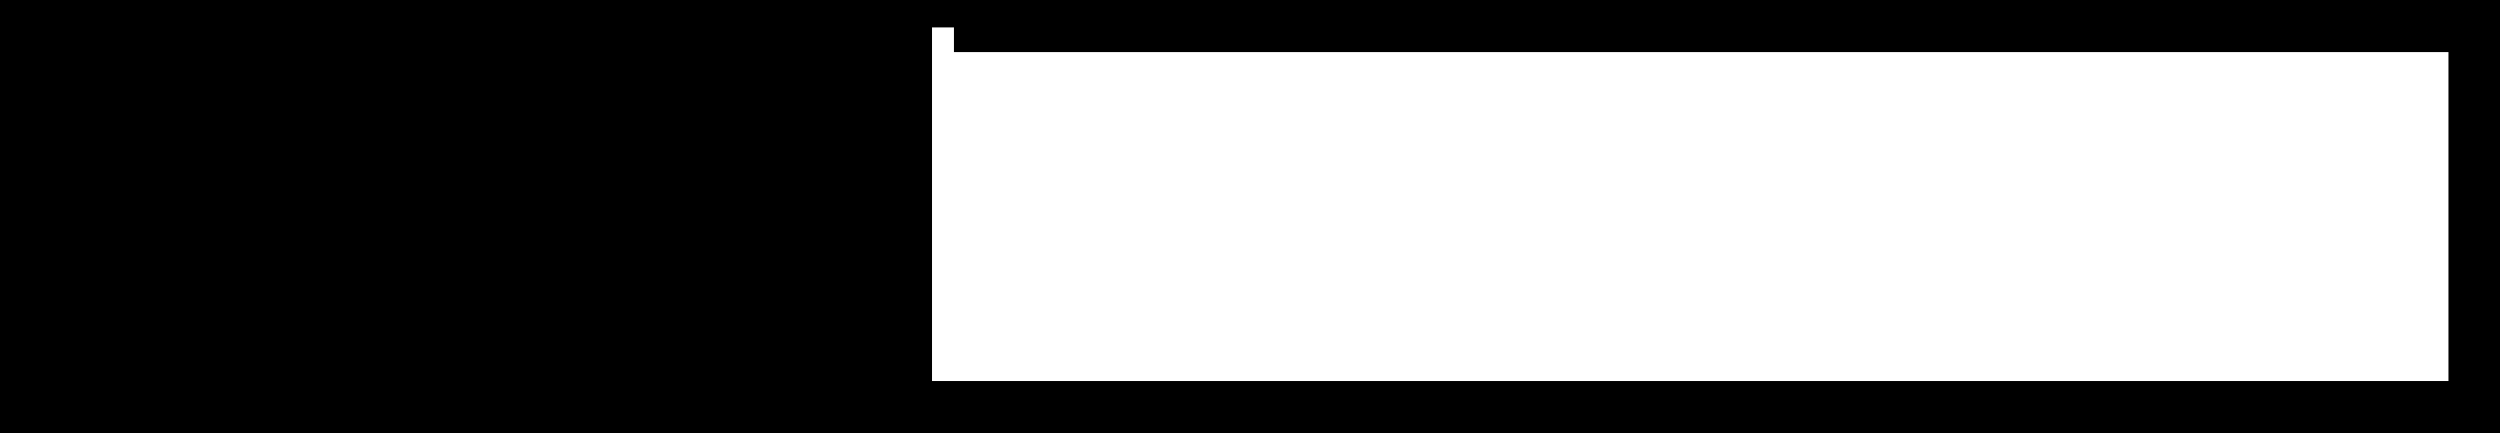 <svg version="1.2" xmlns="http://www.w3.org/2000/svg" viewBox="0 0 456 79" width="456" height="79">
	<title>Group 2</title>
	<style>
		.s0 { fill: none;stroke: #000000;stroke-width: 9 } 
		.s1 { fill: #ffffff } 
		.s2 { fill: #000000 } 
	</style>
	<filter id="f0">
		<feFlood flood-color="#ffffff" flood-opacity="1" />
		<feBlend mode="normal" in2="SourceGraphic"/>
		<feComposite in2="SourceAlpha" operator="in" />
	</filter>
	<g id="Group 2" filter="url(#f0)">
		<g id="Group 1">
			<path id="Shape 1" class="s0" d="m174 79v-5h277v5h-277"/>
			<path id="Shape 1 copy" class="s0" d="m174 5v-5h277v5h-277"/>
			<path id="Shape 2" class="s0" d="m451.1 0h5v79h-5z"/>
		</g>
		<path id="ENABLEMENT" class="s1" aria-label="ENABLEMENT"  d="m200.8 53.7h-18.5v-28.7h18.5v4.8h-13.2v7h11.7v4.8h-11.7v7.3h13.2zm22.1 0l-8.4-14.7-2.9-6h-0.2v20.7h-5v-28.7h5.9l8.4 14.7 2.9 6h0.1v-20.7h5v28.7zm35.3 0h-5.5l-2.3-7.3h-9.9l-2.2 7.3h-5.4l9.4-28.7h6.6zm-9.1-11.9l-3.6-11.8h-0.2l-3.6 11.8zm13.2 11.9v-28.6h13q1.7 0 3.1 0.6 1.4 0.5 2.4 1.4 0.9 1 1.4 2.4 0.5 1.3 0.5 3 0 1.6-0.4 2.7-0.4 1.2-1.1 1.9-0.7 0.7-1.6 1.1-0.9 0.4-1.9 0.4v0.3q0.9 0 2 0.3 1.1 0.4 2 1.2 0.9 0.8 1.5 2.1 0.6 1.2 0.6 3 0 1.8-0.6 3.3-0.5 1.5-1.5 2.6-0.9 1.1-2.3 1.7-1.3 0.6-2.8 0.6zm5.3-12.2v7.6h7.3q1.6 0 2.4-0.7 0.9-0.9 0.9-2.4v-1.4q0-1.5-0.9-2.3-0.8-0.8-2.4-0.8zm0-11.8v7.4h6.6q1.4 0 2.2-0.8 0.9-0.8 0.9-2.3v-1.3q0-1.4-0.9-2.2-0.8-0.8-2.2-0.8zm37.7 24h-16.4v-28.6h5.3v23.8h11.1zm23 0h-18.4v-28.6h18.4v4.8h-13.1v7h11.6v4.7h-11.6v7.3h13.1zm26.8 0v-20.5h-0.1l-2.2 4.6-5.7 10.8-5.8-10.8-2.1-4.6h-0.2v20.5h-5v-28.6h6l7.2 14h0.1l7.1-14h5.8v28.6zm30.1 0h-18.5v-28.6h18.5v4.8h-13.2v7h11.6v4.8h-11.6v7.2h13.2zm22.1 0l-8.5-14.6-2.9-6h-0.1v20.6h-5v-28.6h5.8l8.5 14.7 2.8 6h0.2v-20.7h5v28.6zm31.4-23.8h-8v23.8h-5.3v-23.8h-7.9v-4.8h21.2z"/>
		<path id="Rectangle 1" class="s2" d="m0 0h170v79h-170z"/>
	</g>
	<path id="SKILLS" class="s2" aria-label="SKILLS"  d="m28.3 54.2c5.9 0 9.7-3 9.7-7.7 0-4-2.7-6.4-9.6-8.1-5.8-1.3-7.8-3-7.8-5.8 0-3.1 2.6-5.1 7-5.1 4.6 0 7.4 2.2 7.6 6.2h2.3c-0.2-5.4-3.9-8.6-9.9-8.6-5.8 0-9.4 3-9.4 7.5 0 4.2 2.9 6.5 9.6 8.1 5.5 1.2 7.8 3 7.8 5.9 0 3.2-2.8 5.3-7.3 5.3-4.8 0-7.9-2.4-8.2-6.6h-2.3c0.2 5.4 4.2 8.9 10.5 8.9zm-1.1 0c6 0 9.8-3 9.8-7.7 0-4-2.7-6.4-9.6-8.1-5.8-1.3-7.8-3-7.8-5.8 0-3.1 2.5-5.1 7-5.1 4.6 0 7.3 2.2 7.5 6.2h2.4c-0.2-5.4-3.9-8.6-9.9-8.6-5.9 0-9.4 3-9.4 7.5 0 4.2 2.8 6.5 9.6 8.1 5.5 1.2 7.7 3 7.7 5.9 0 3.2-2.8 5.3-7.3 5.3-4.7 0-7.9-2.4-8.1-6.6h-2.4c0.2 5.4 4.3 8.9 10.5 8.9zm19.1-0.5h2.4v-13.1h4.3c1.4 0 2.5-0.1 3.5-0.4l7.7 13.5h2.7l-8.2-14.4c1.8-1 2.9-2.6 3.8-4.9l3.3-8.7h-2.5l-2.9 7.8c-1.3 3.3-3.1 4.8-7.4 4.8h-4.3v-12.6h-2.4zm-1 0h2.3v-13.1h4.4c1.3 0 2.5-0.1 3.5-0.4l7.6 13.5h2.8l-8.2-14.4c1.7-1 2.9-2.6 3.7-4.9l3.3-8.7h-2.5l-2.9 7.8c-1.2 3.3-3 4.8-7.3 4.8h-4.4v-12.6h-2.3zm28.8 0h2.4v-28h-2.4zm-1 0h2.4v-28h-2.4zm13.3 0h16.3v-2.4h-13.9v-25.6h-2.4zm-1 0h16.3v-2.4h-13.9v-25.6h-2.4zm24.2 0h16.3v-2.4h-13.9v-25.6h-2.4zm-1.1 0h16.4v-2.4h-14v-25.6h-2.4zm31.8 0.5c6 0 9.8-3 9.8-7.7 0-4-2.7-6.4-9.6-8.1-5.8-1.3-7.8-3-7.8-5.8 0-3.1 2.5-5.1 7-5.1 4.6 0 7.3 2.2 7.5 6.2h2.4c-0.2-5.4-3.9-8.6-9.9-8.6-5.9 0-9.4 3-9.4 7.5 0 4.2 2.8 6.5 9.6 8.1 5.5 1.2 7.7 3 7.7 5.9 0 3.2-2.8 5.3-7.3 5.3-4.7 0-7.9-2.4-8.1-6.6h-2.4c0.2 5.4 4.3 8.9 10.5 8.9zm-1 0c6 0 9.7-3 9.7-7.7 0-4-2.6-6.4-9.6-8.1-5.7-1.3-7.8-3-7.8-5.8 0-3.1 2.6-5.1 7-5.1 4.6 0 7.4 2.2 7.6 6.2h2.4c-0.2-5.4-3.9-8.6-10-8.6-5.8 0-9.4 3-9.4 7.5 0 4.2 2.9 6.5 9.6 8.1 5.6 1.2 7.8 3 7.8 5.9 0 3.2-2.8 5.3-7.3 5.3-4.7 0-7.9-2.4-8.2-6.6h-2.3c0.2 5.4 4.2 8.9 10.5 8.9z"/>
</svg>